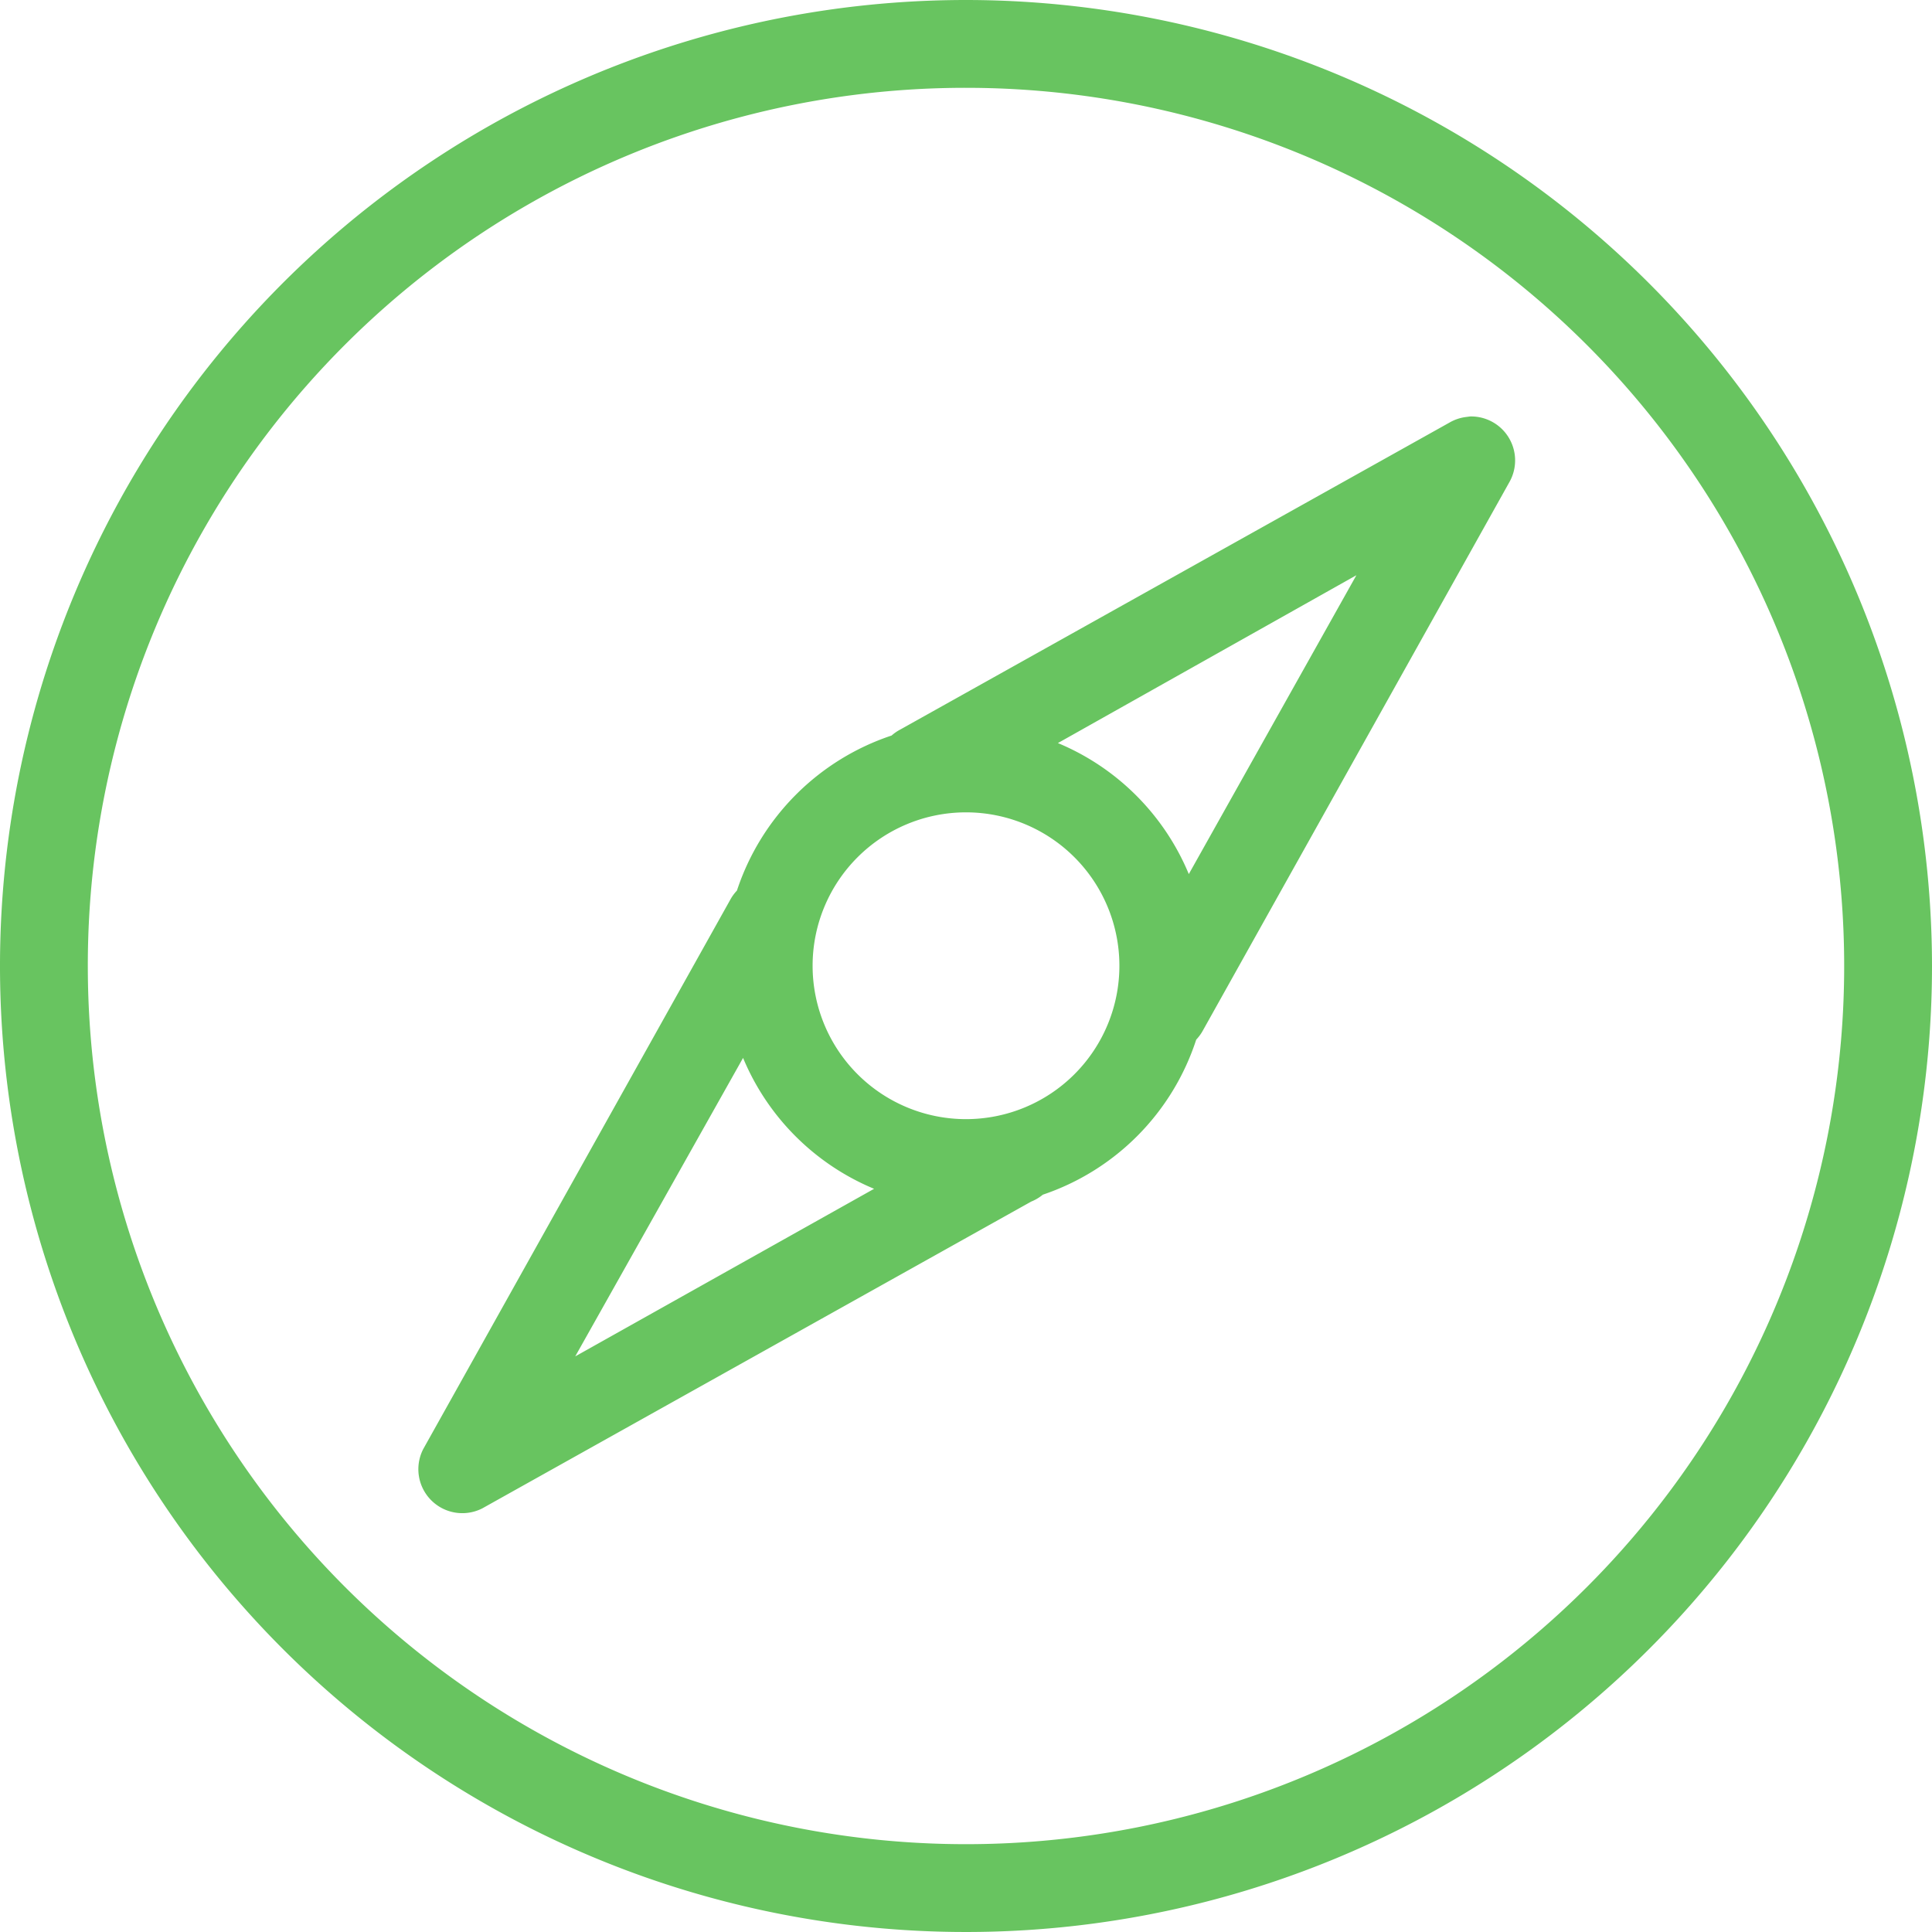 <svg xmlns="http://www.w3.org/2000/svg" viewBox="0 0 151.14 151.14"><defs><style>.cls-1{fill:#68c460;}</style></defs><title>Icono_v1</title><g id="Capa_2" data-name="Capa 2"><g id="Capa_1-2" data-name="Capa 1"><path class="cls-1" d="M75.57,0a75.57,75.57,0,1,0,75.57,75.57A75.62,75.62,0,0,0,75.57,0Zm0,6.87a68.7,68.7,0,1,1-68.7,68.7A68.65,68.65,0,0,1,75.57,6.87ZM115,32.58l-.38.05a3.44,3.44,0,0,0-1.23.43l-42.94,24a3.44,3.44,0,0,0-.7.48A19.08,19.08,0,0,0,57.65,69.67a3.44,3.44,0,0,0-.54.75l-24,42.94A3.44,3.44,0,0,0,37.73,118L80.67,94a3.44,3.44,0,0,0,.91-.54,19,19,0,0,0,12-12.13,3.44,3.44,0,0,0,.48-.64l24-42.94A3.44,3.44,0,0,0,115,32.58ZM106.11,45,93,68.38A19,19,0,0,0,82.76,58.13ZM75.57,63.55a12,12,0,1,1-12,12A12,12,0,0,1,75.57,63.55ZM58.13,82.76A19,19,0,0,0,68.38,93L45,106.11Z"/></g></g></svg>